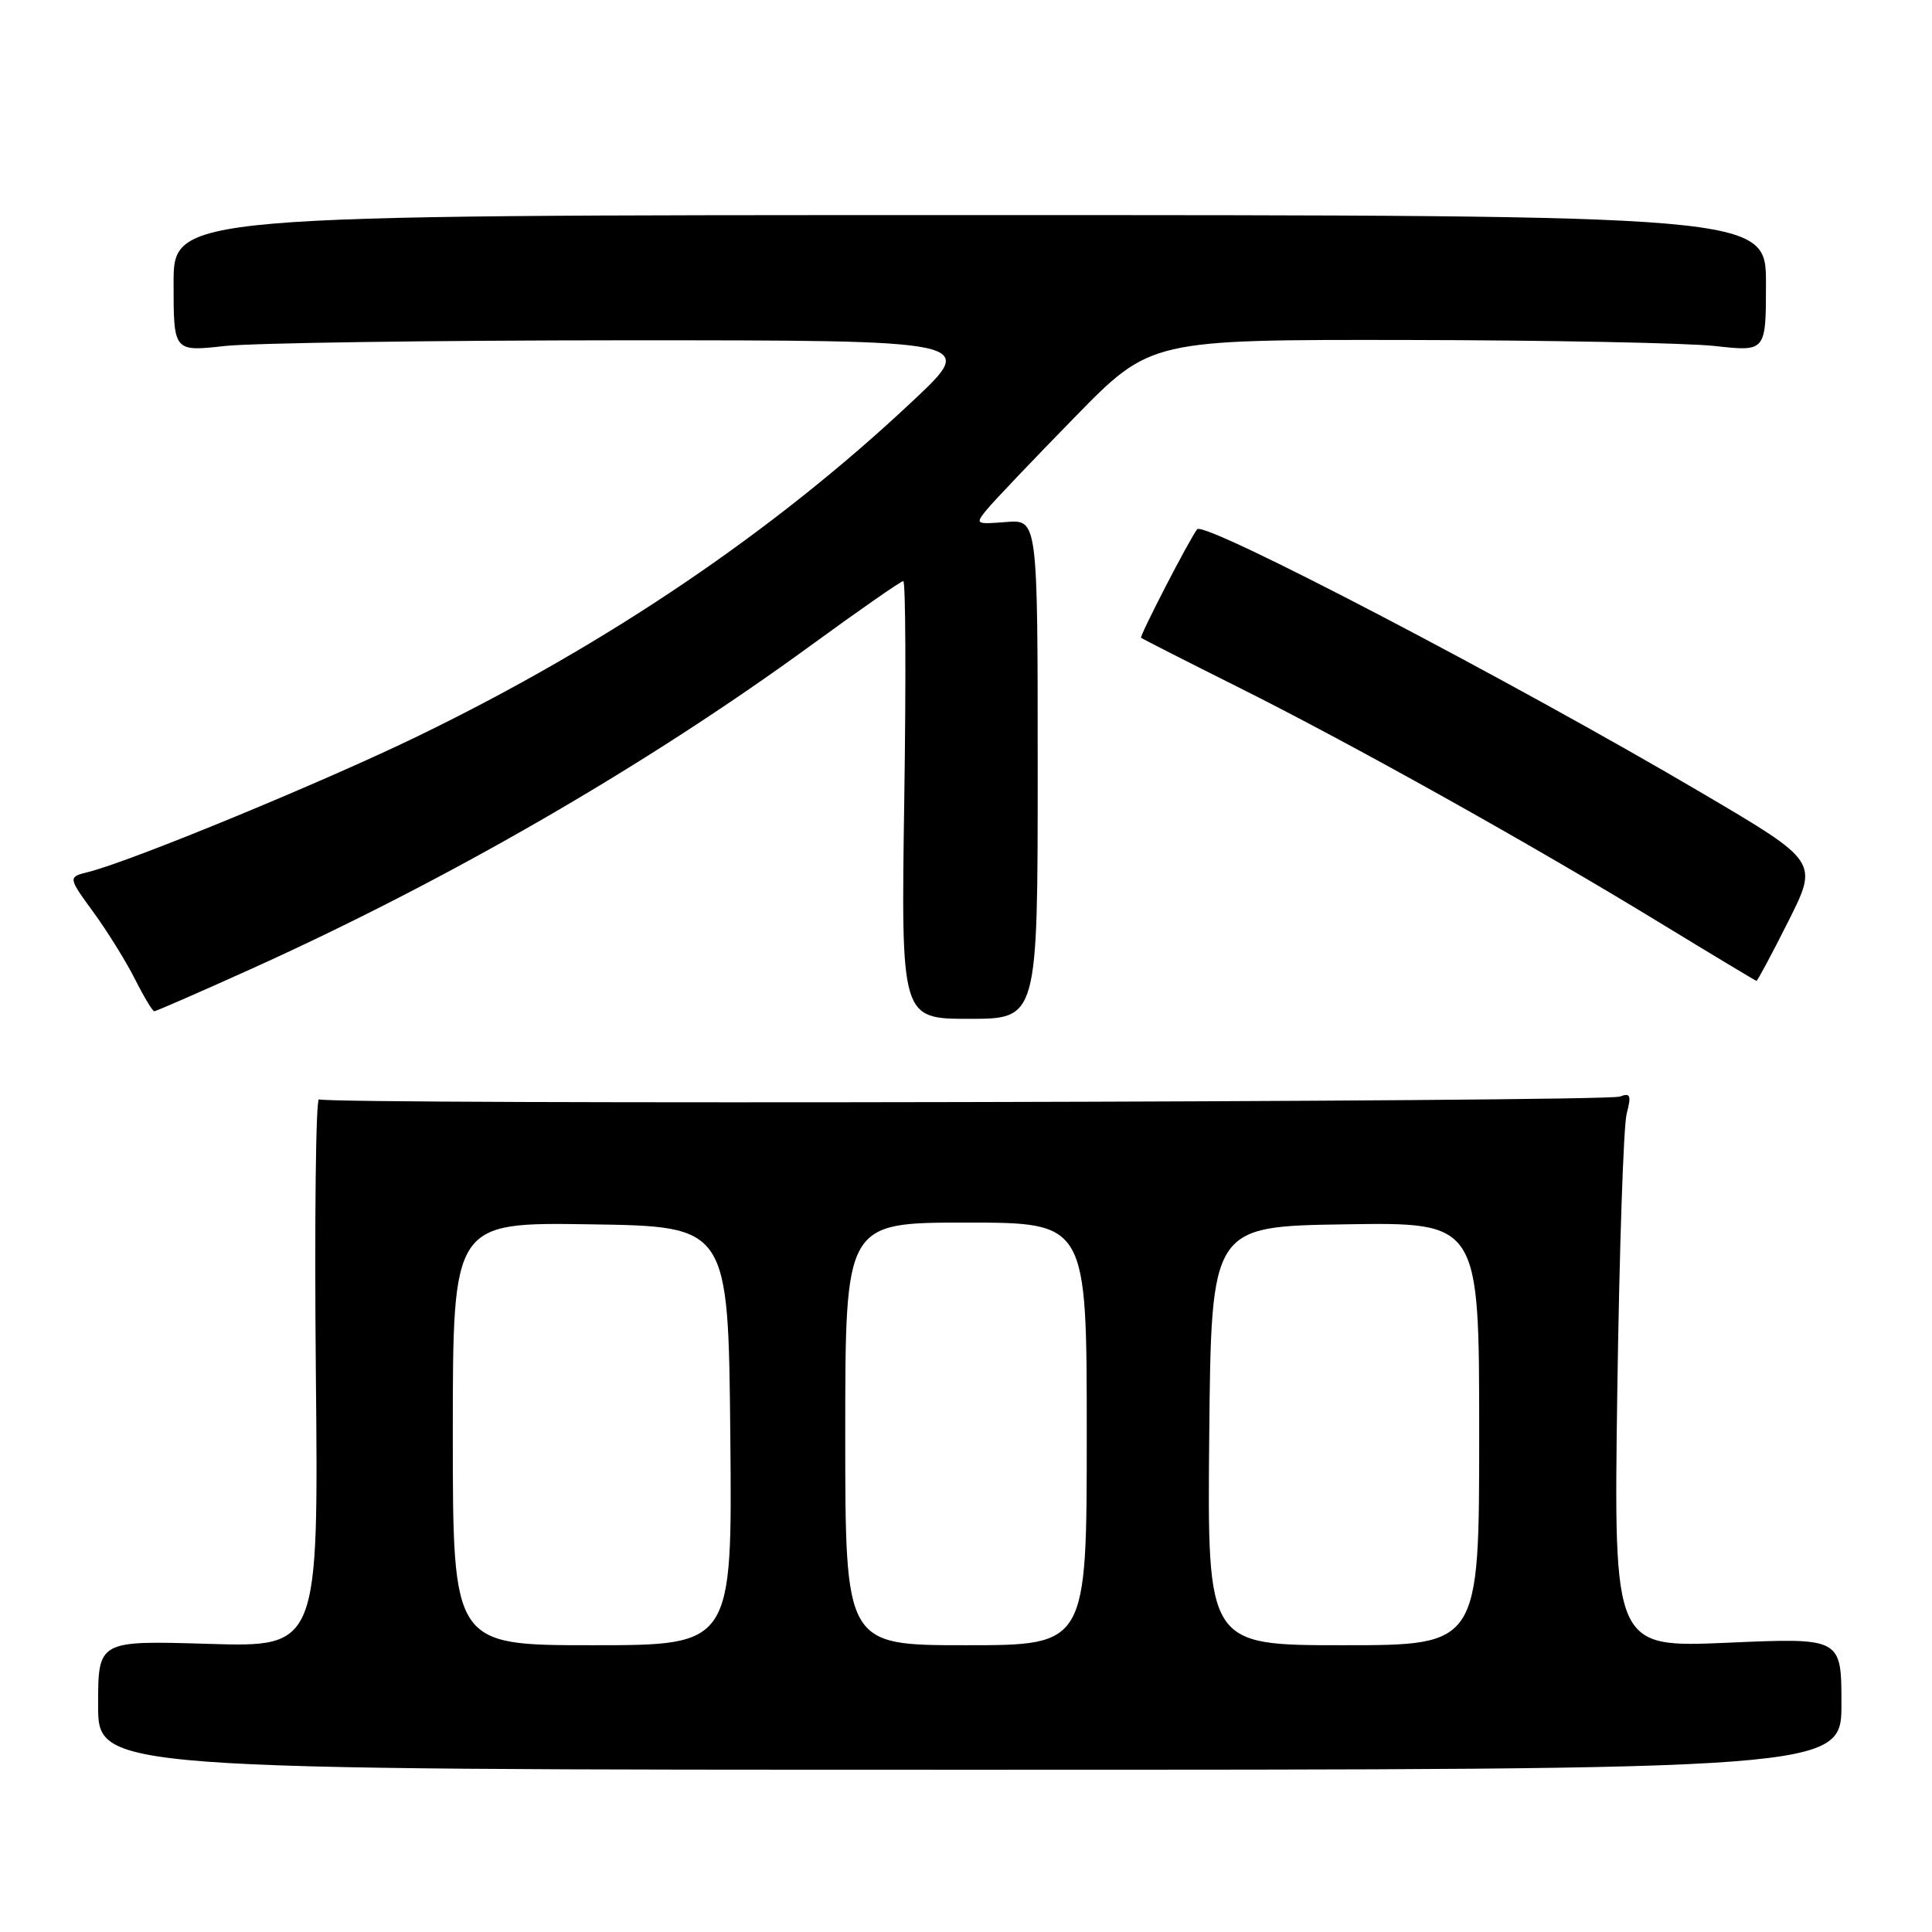 <?xml version="1.0" encoding="UTF-8" standalone="no"?>
<!DOCTYPE svg PUBLIC "-//W3C//DTD SVG 1.1//EN" "http://www.w3.org/Graphics/SVG/1.1/DTD/svg11.dtd" >
<svg xmlns="http://www.w3.org/2000/svg" xmlns:xlink="http://www.w3.org/1999/xlink" version="1.1" viewBox="0 0 256 256">
 <g >
 <path fill="currentColor"
d=" M 244.00 225.76 C 244.00 217.01 244.00 217.01 228.91 217.67 C 213.82 218.32 213.82 218.32 214.30 184.41 C 214.57 165.76 215.12 149.19 215.54 147.59 C 216.18 145.13 216.04 144.77 214.65 145.30 C 212.75 146.03 43.43 146.39 42.27 145.67 C 41.85 145.40 41.66 161.63 41.85 181.72 C 42.21 218.26 42.21 218.26 27.60 217.82 C 13.00 217.38 13.00 217.38 13.00 225.94 C 13.00 234.50 13.00 234.50 128.50 234.50 C 244.00 234.50 244.00 234.50 244.00 225.76 Z  M 137.50 101.92 C 137.50 68.84 137.50 68.84 133.32 69.17 C 129.25 69.49 129.18 69.45 130.78 67.50 C 131.68 66.40 136.93 60.89 142.44 55.25 C 152.46 45.00 152.46 45.00 186.48 45.05 C 205.19 45.08 223.54 45.44 227.25 45.85 C 234.00 46.60 234.00 46.60 234.00 37.55 C 234.00 28.50 234.00 28.50 128.50 28.50 C 23.00 28.50 23.00 28.50 23.00 37.55 C 23.00 46.60 23.00 46.60 29.75 45.85 C 33.46 45.44 57.42 45.10 83.00 45.09 C 129.50 45.09 129.50 45.09 121.00 53.08 C 102.67 70.33 80.63 85.27 55.50 97.48 C 42.96 103.58 17.41 114.11 11.75 115.53 C 8.99 116.22 8.99 116.22 12.37 120.86 C 14.23 123.41 16.71 127.41 17.89 129.75 C 19.07 132.09 20.22 134.00 20.44 134.00 C 20.66 134.00 26.39 131.50 33.17 128.44 C 59.37 116.62 85.64 101.43 107.50 85.48 C 113.89 80.82 119.37 77.00 119.69 77.00 C 120.00 77.00 120.06 90.05 119.82 106.00 C 119.39 135.00 119.39 135.00 128.44 135.00 C 137.50 135.00 137.50 135.00 137.50 101.92 Z  M 236.96 122.08 C 240.94 114.17 240.94 114.17 225.72 105.20 C 200.53 90.35 159.54 68.93 158.63 70.13 C 157.55 71.54 150.97 84.29 151.20 84.51 C 151.37 84.65 157.12 87.58 164.00 91.02 C 178.91 98.46 203.10 111.98 220.15 122.40 C 226.94 126.54 232.61 129.95 232.74 129.97 C 232.87 129.99 234.77 126.44 236.96 122.08 Z  M 60.00 189.98 C 60.00 161.95 60.00 161.95 78.25 162.23 C 96.50 162.50 96.50 162.50 96.77 190.25 C 97.03 218.00 97.03 218.00 78.52 218.00 C 60.00 218.00 60.00 218.00 60.00 189.98 Z  M 112.00 190.00 C 112.00 162.00 112.00 162.00 128.00 162.00 C 144.00 162.00 144.00 162.00 144.00 190.00 C 144.00 218.00 144.00 218.00 128.00 218.00 C 112.00 218.00 112.00 218.00 112.00 190.00 Z  M 160.23 190.25 C 160.50 162.50 160.50 162.50 178.25 162.23 C 196.00 161.95 196.00 161.95 196.00 189.98 C 196.00 218.00 196.00 218.00 177.98 218.00 C 159.97 218.00 159.97 218.00 160.23 190.25 Z "/>
</g>
</svg>